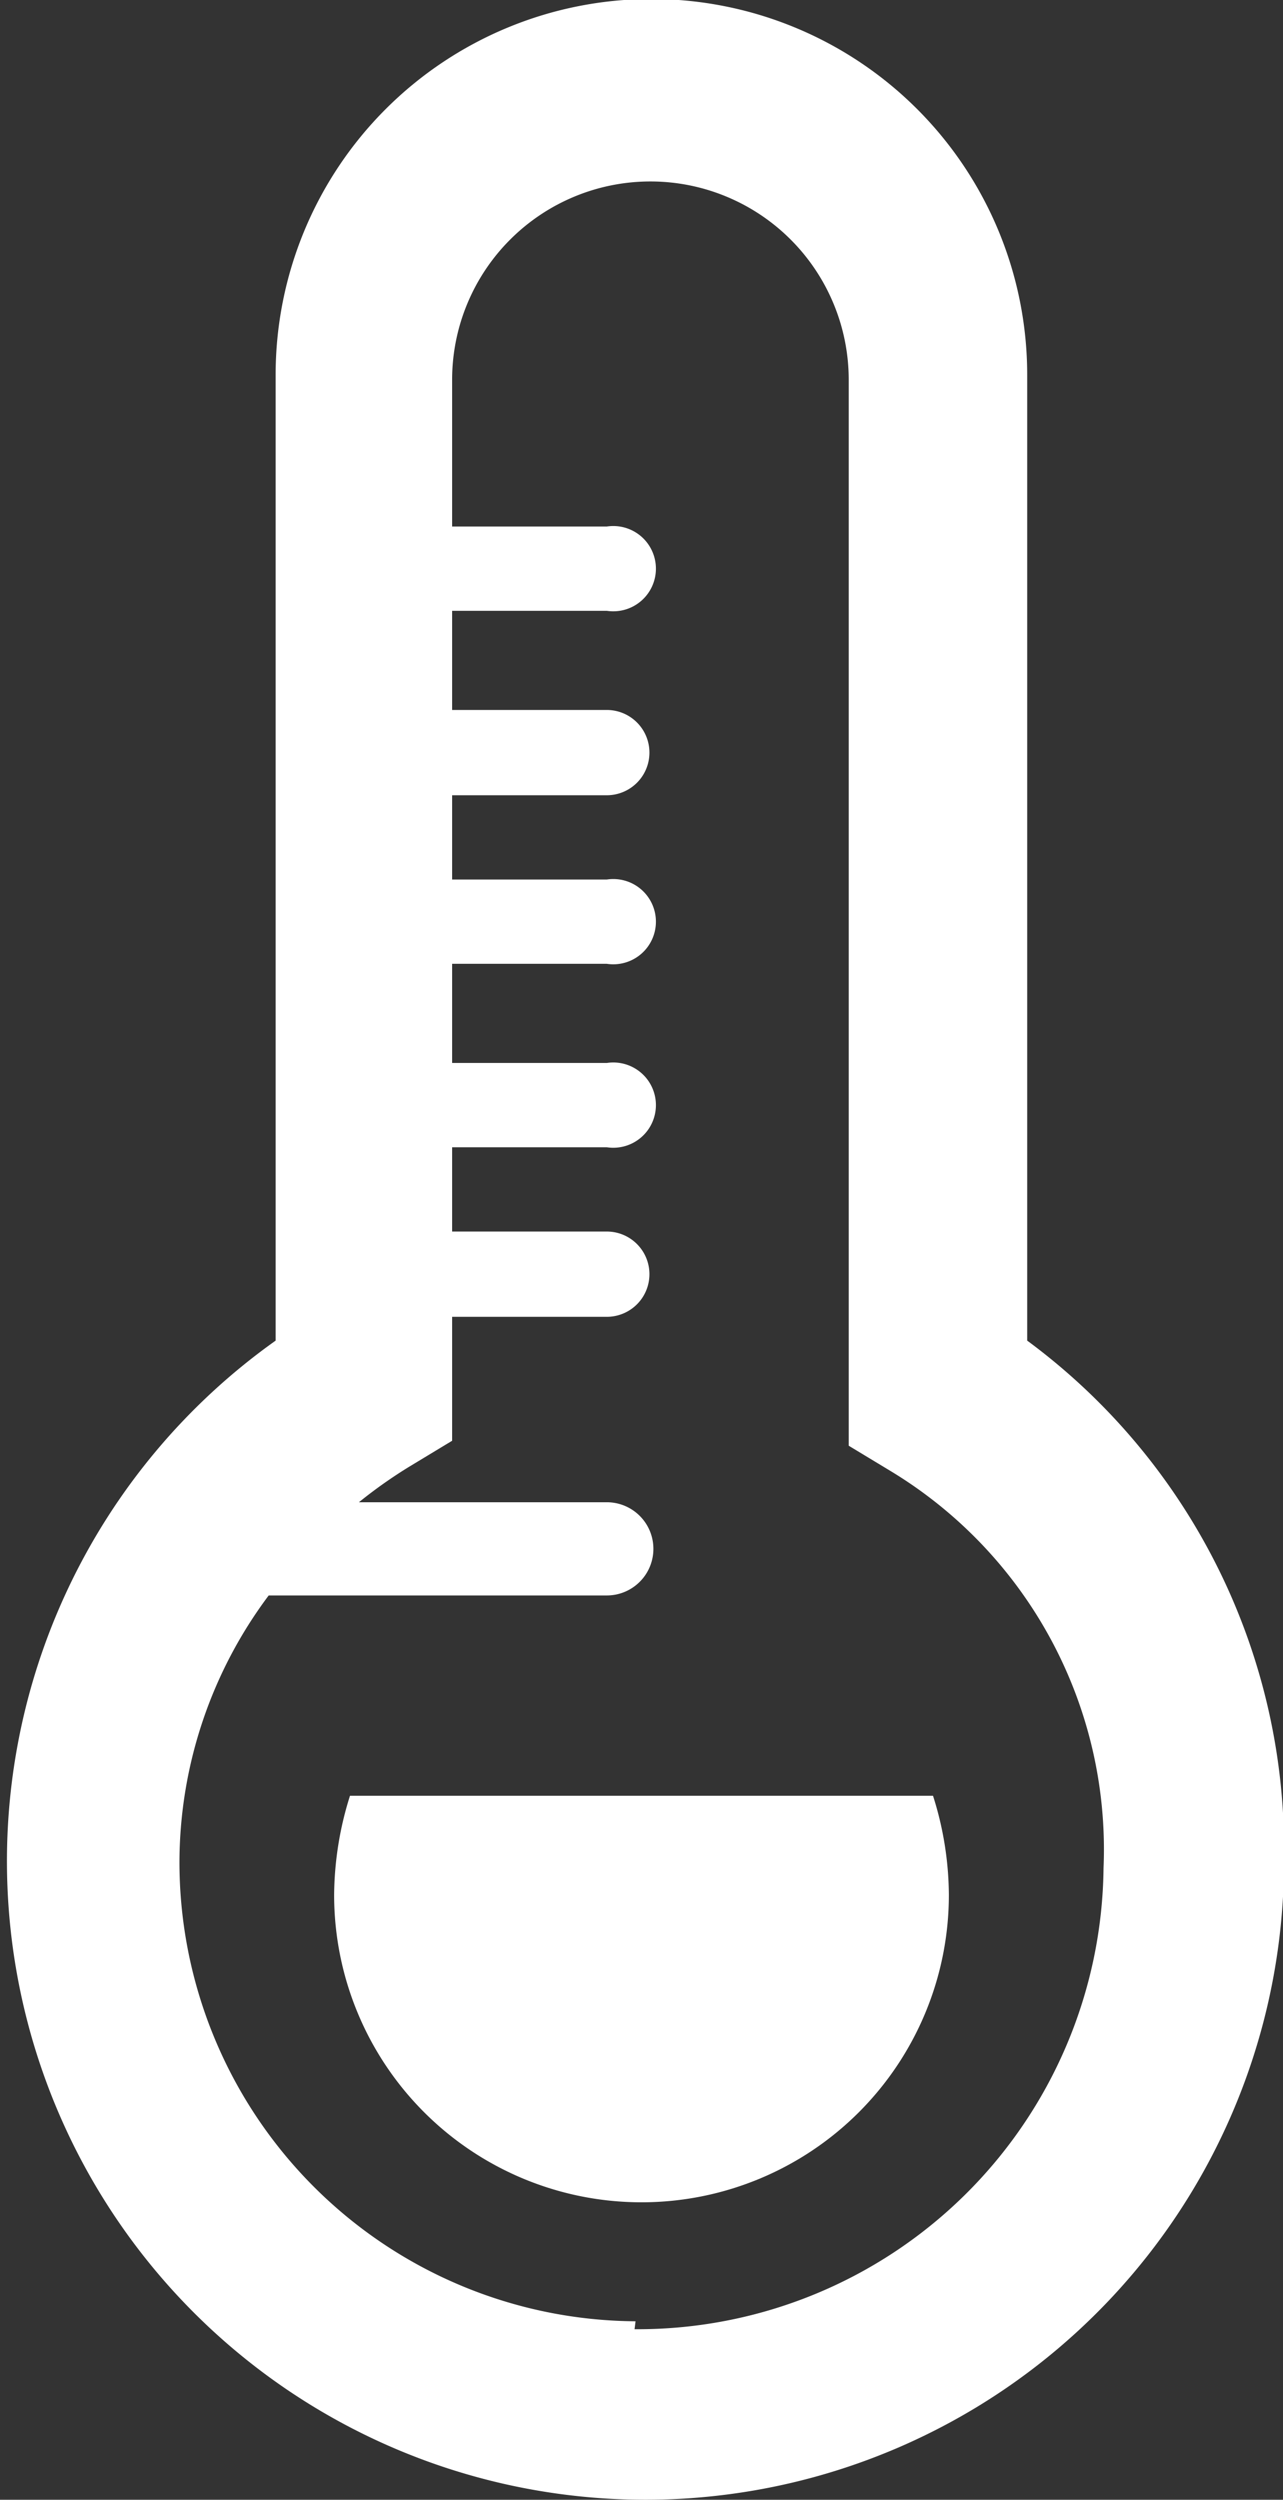 <svg id="Camada_1" data-name="Camada 1" xmlns="http://www.w3.org/2000/svg" viewBox="0 0 12.94 25.21"><rect x="0" y="0" width="12.94" height="25.21" fill="#333333" stroke="none"/><defs><style>.cls-1{fill:#fff;}</style></defs><title>temp</title><path class="cls-1" d="M301.36,422.42v-9.75a3.79,3.79,0,0,0-7.58,0v9.74a6.44,6.44,0,1,0,10.17,5.23,6.38,6.38,0,0,0-2.59-5.23Zm-3.95,9.88a4.63,4.63,0,0,1-4.6-4.65,4.5,4.5,0,0,1,.9-2.67h3.41a.47.47,0,0,0,0-.94h-2.5a4.77,4.77,0,0,1,.51-.36l.43-.26v-1.25h1.56a.43.43,0,1,0,0-.86h-1.56v-.85h1.56a.43.43,0,1,0,0-.85h-1.56v-1h1.56a.43.43,0,1,0,0-.85h-1.56v-.85h1.56a.43.43,0,1,0,0-.86h-1.56v-1h1.56a.43.43,0,1,0,0-.85h-1.56v-1.48a2,2,0,0,1,4,0v10.75l.43.26a4.46,4.46,0,0,1,2.14,4,4.7,4.7,0,0,1-4.73,4.65Zm0,0" transform="translate(-291 -408.89)"/><path class="cls-1" d="M294.53,427a3.38,3.38,0,0,0-.16,1,3.1,3.1,0,1,0,6.2,0,3.34,3.34,0,0,0-.16-1Zm0,0" transform="translate(-291 -408.89)"/></svg>